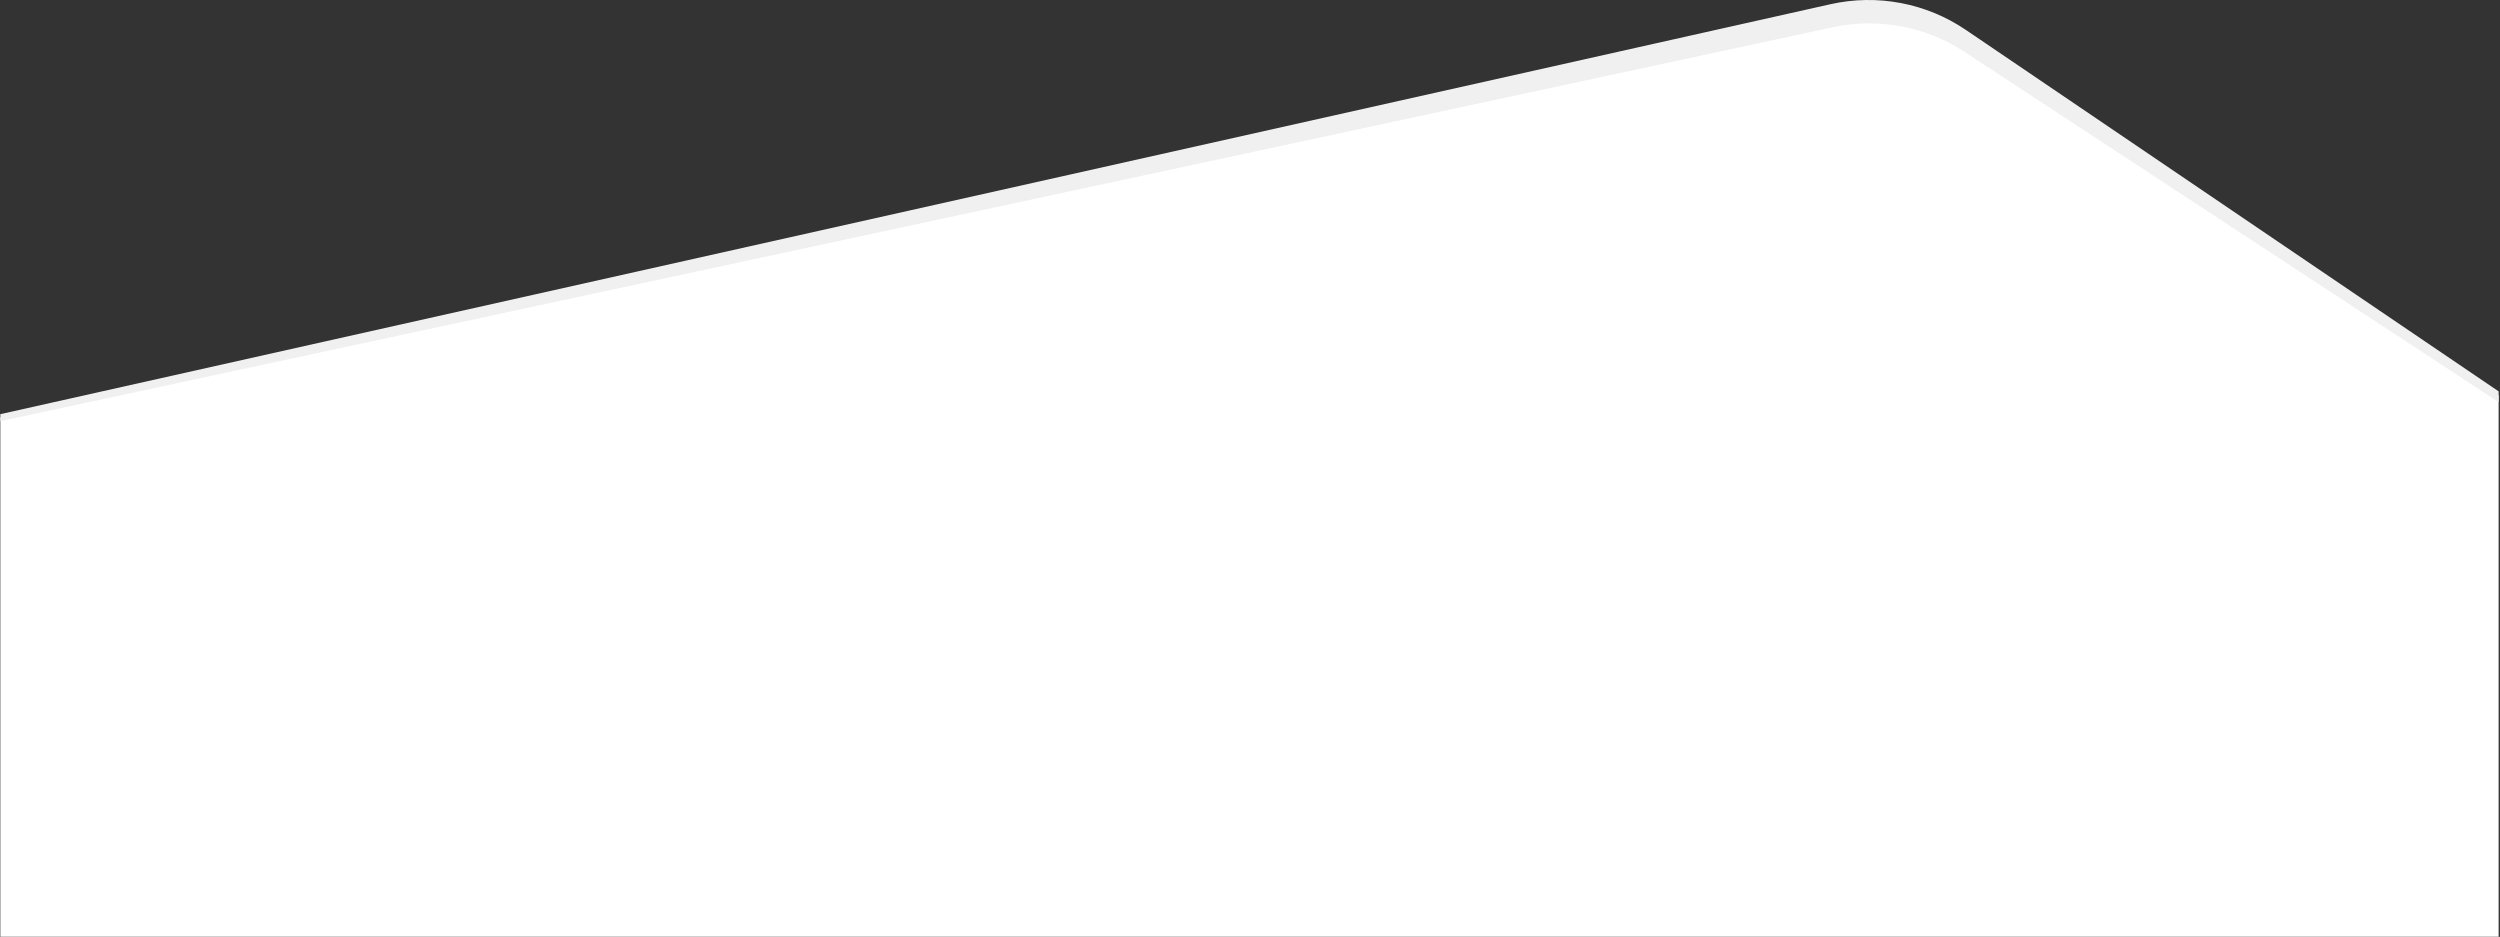 <?xml version="1.0" encoding="UTF-8" standalone="no"?>
<svg width="1441px" height="540px" viewBox="0 0 1441 540" version="1.1" xmlns="http://www.w3.org/2000/svg" xmlns:xlink="http://www.w3.org/1999/xlink">
    <rect x="0" y="0" width="1441" height="540" fill="#333333" stroke="none"/>
    <!-- Generator: Sketch 45.2 (43514) - http://www.bohemiancoding.com/sketch -->
    <title>Group 21</title>
    <desc>Created with Sketch.</desc>
    <defs></defs>
    <g id="Operations" stroke="none" stroke-width="1" fill="none" fill-rule="evenodd">
        <g id="Group-21" transform="translate(0.202, 0)">
            <path d="M3.44231344e-14,240.568 L1019.66,12.933 C1061.705,3.547 1124.747,15.448 1160.482,39.525 L1440,227.854 L1440,539.929 L0,539.929 L3.44231344e-14,240.568 Z" id="Rectangle-3-Copy-3" fill="#FFFFFF"></path>
            <path d="M1.09409757e-15,238.72 L1054.925,2.419 L1054.925,2.419 C1081.857,-3.614 1110.086,1.752 1132.925,17.248 L1440,225.579 L1440,231.773 L1132.101,29.859 L1132.101,29.859 C1109.727,15.187 1082.406,10.092 1056.248,15.715 L0,242.754 L1.09409757e-15,238.72 Z" id="Path-17-Copy" fill="#F0F0F0"></path>
        </g>
    </g>
</svg>